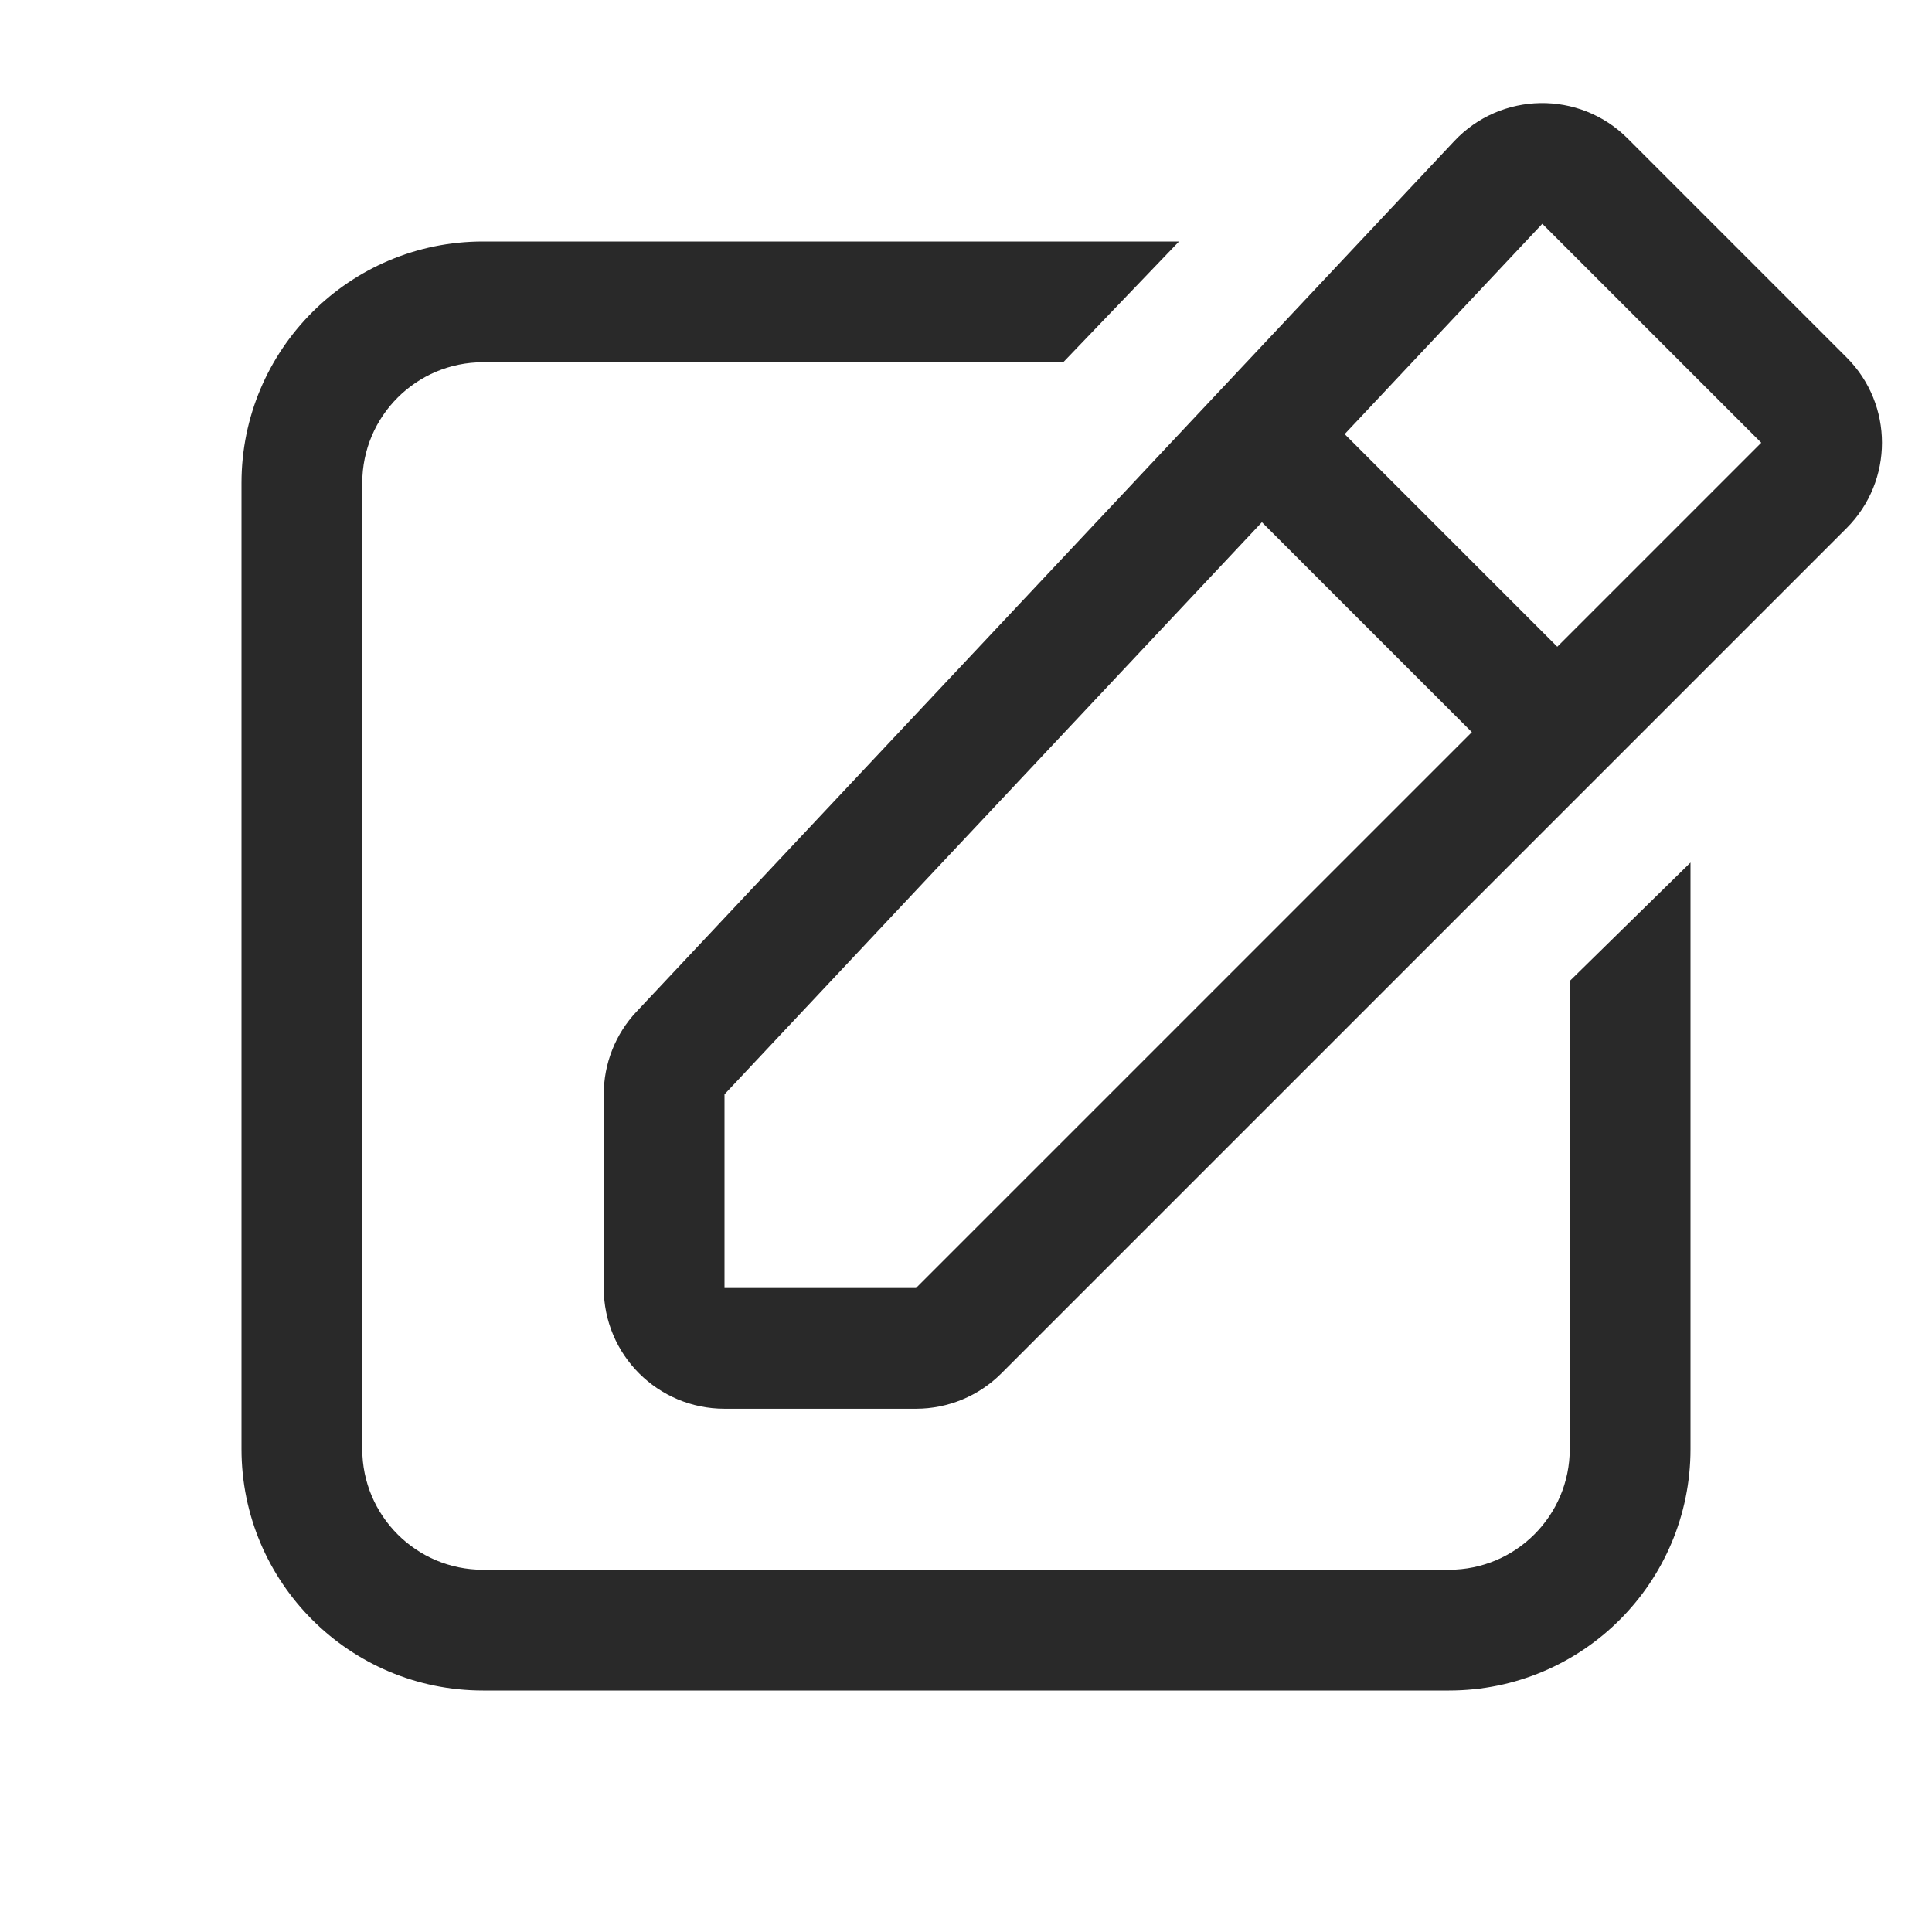 <svg width="24" height="24" viewBox="0 0 24 24" fill="none" xmlns="http://www.w3.org/2000/svg">
<path fill-rule="evenodd" clip-rule="evenodd" d="M18.065 1.753L7.907 12.567C7.645 12.845 7.5 13.213 7.5 13.594V16C7.5 16.829 8.172 17.5 9 17.5H11.379C11.777 17.5 12.158 17.342 12.439 17.061L22.939 6.561C23.525 5.975 23.525 5.025 22.939 4.44L20.219 1.72C19.621 1.121 18.645 1.136 18.065 1.753ZM21.879 5.5L19.345 8.034L16.704 5.393L19.159 2.78L21.879 5.5ZM11.379 16L18.284 9.095L15.676 6.487L9 13.594V16L11.379 16ZM19.5 18V12.186L21 10.715V18C21 19.657 19.657 21 18 21H6C4.343 21 3 19.657 3 18V6C3 4.343 4.343 3 6 3H14.646L13.208 4.5H6C5.172 4.5 4.5 5.172 4.5 6V18C4.5 18.828 5.172 19.5 6 19.5H18C18.828 19.5 19.5 18.828 19.5 18Z" fill="#292929"/>
</svg>

